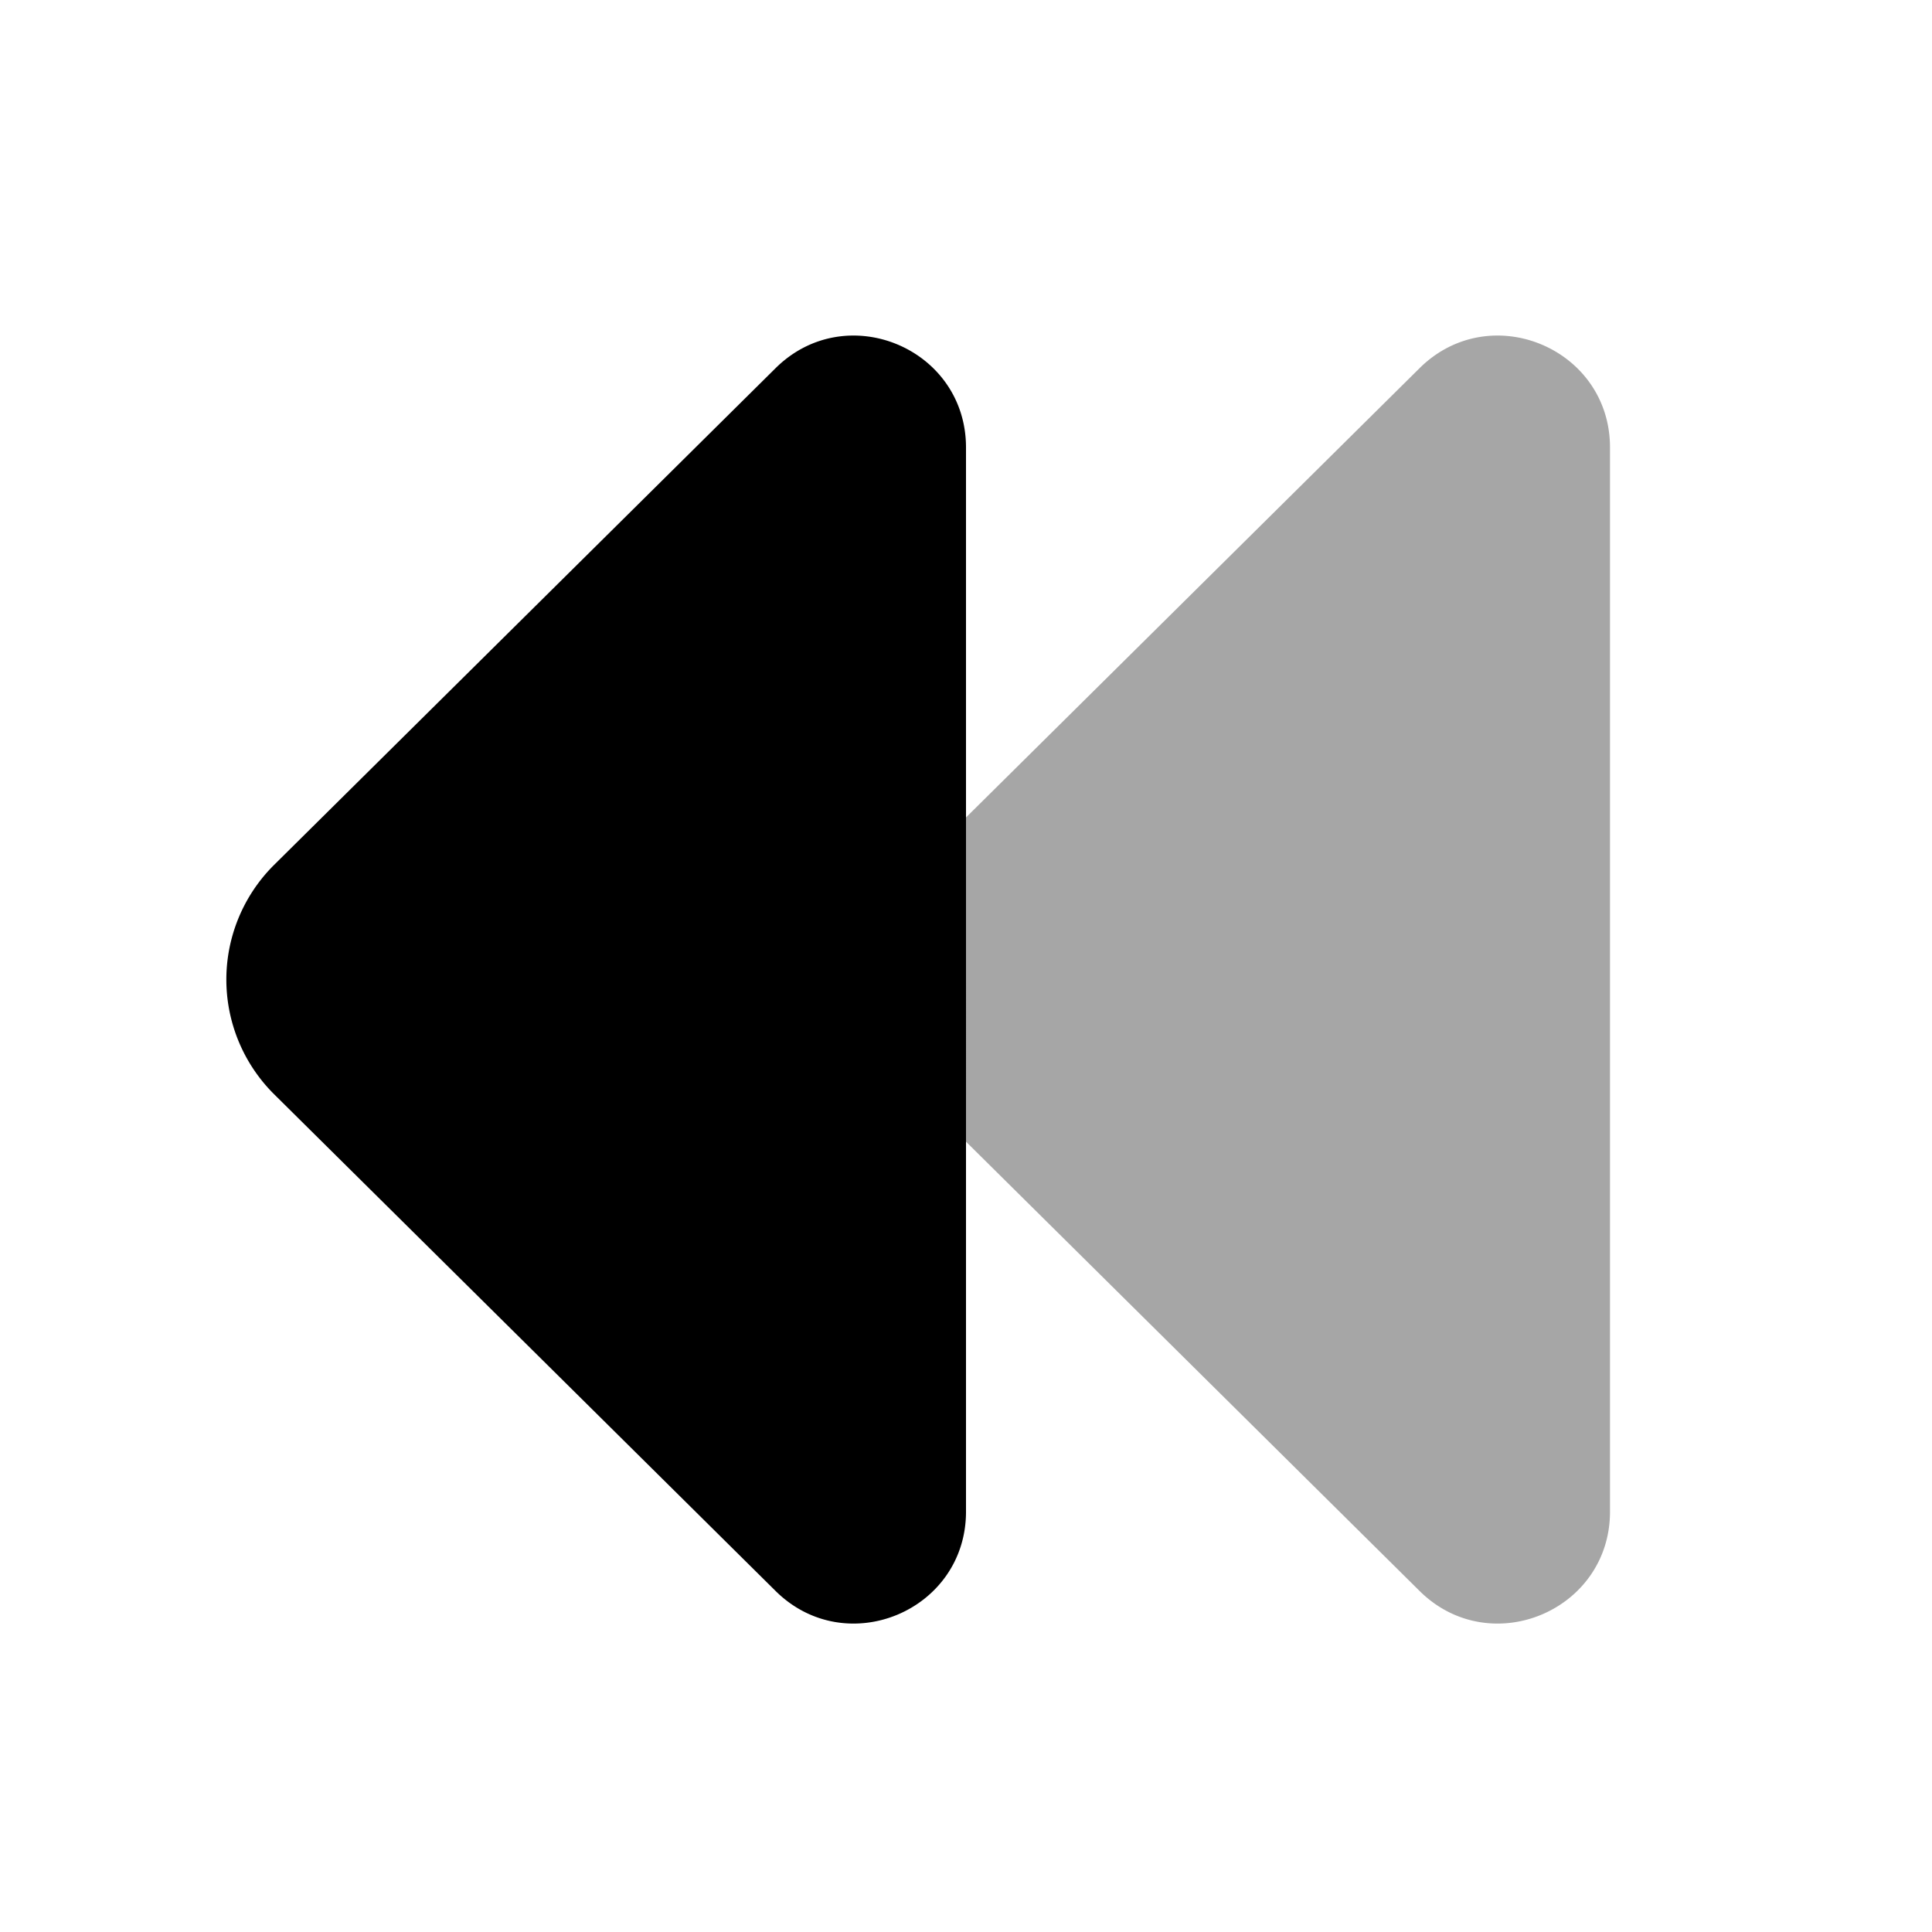 ﻿<svg xmlns="http://www.w3.org/2000/svg" viewBox="0 0 24 24" width="192" height="192" fill="currentColor">
  <path
    d="M11.406 13.594l6.229 6.17c.877.868 2.365.247 2.365-.986V5.559c0-1.233-1.488-1.854-2.365-.986l-6.229 6.17a2.007 2.007 0 000 2.851z"
    opacity=".35" />
  <path
    d="M3.406 13.594l6.229 6.17c.877.868 2.365.247 2.365-.986V5.559c0-1.233-1.488-1.854-2.365-.986l-6.229 6.17a2.007 2.007 0 000 2.851z" />
</svg>
